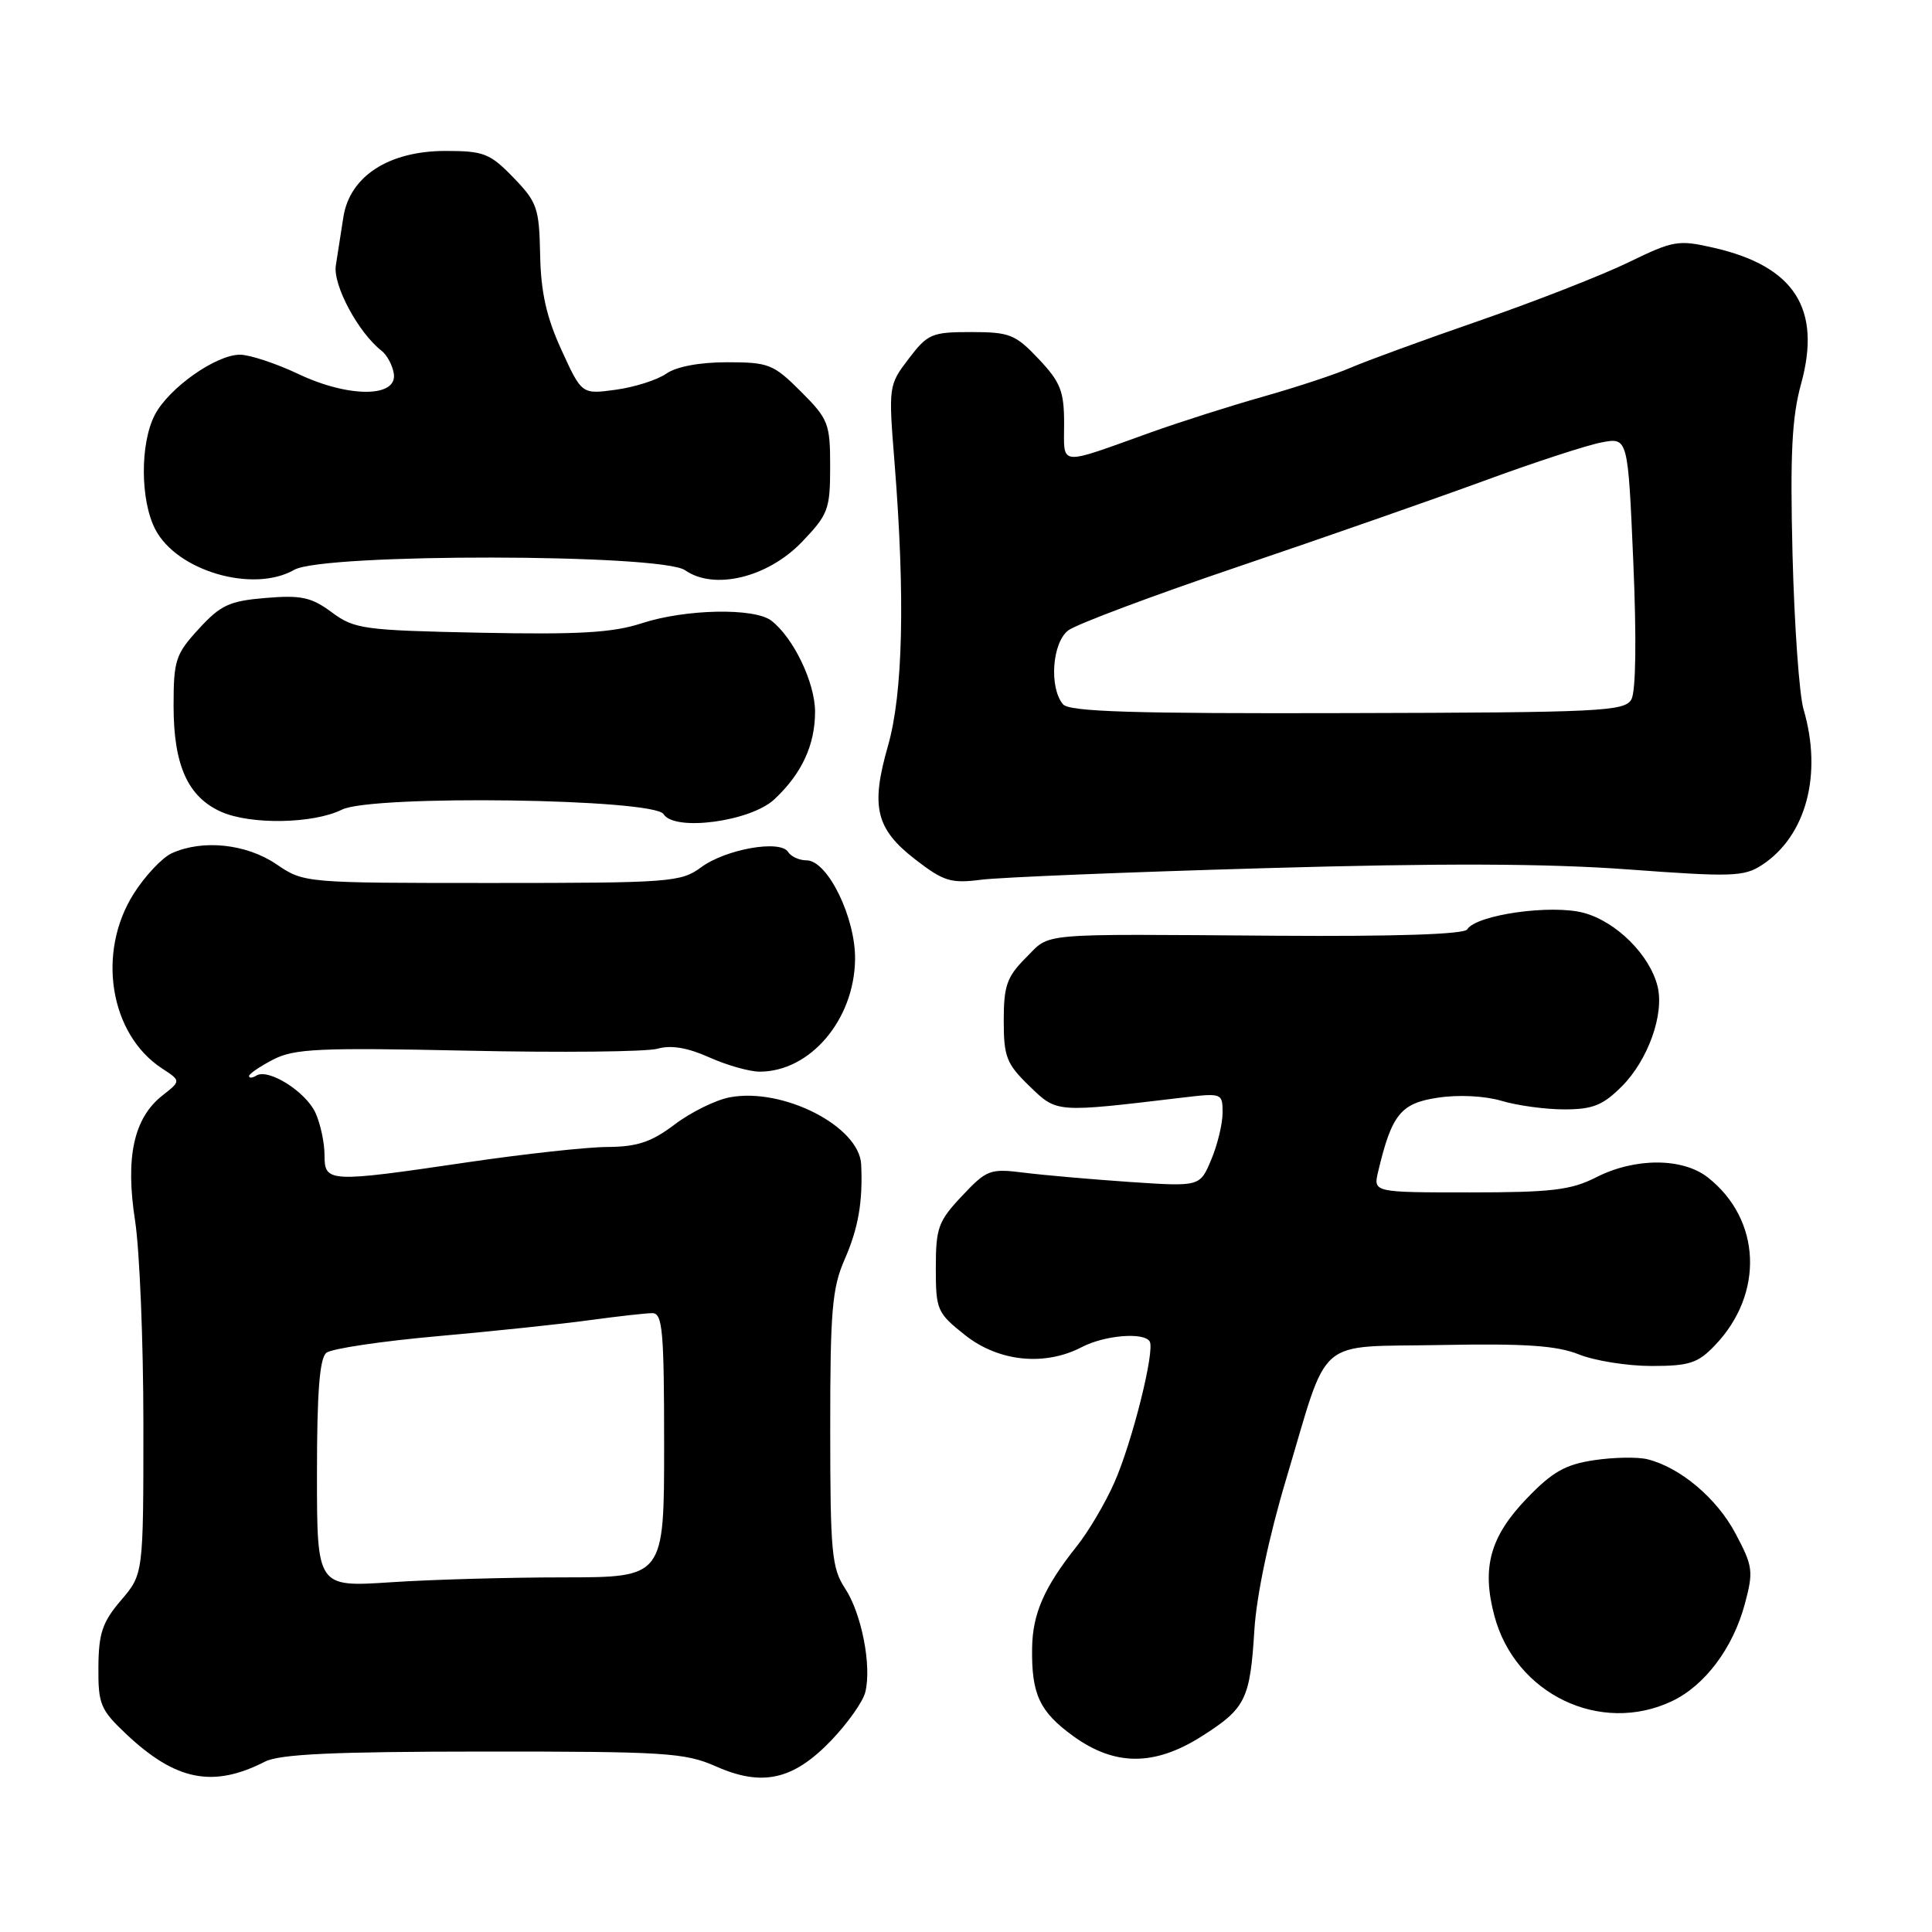 <?xml version="1.0" encoding="UTF-8" standalone="no"?>
<!DOCTYPE svg PUBLIC "-//W3C//DTD SVG 1.1//EN" "http://www.w3.org/Graphics/SVG/1.1/DTD/svg11.dtd" >
<svg xmlns="http://www.w3.org/2000/svg" xmlns:xlink="http://www.w3.org/1999/xlink" version="1.1" viewBox="0 0 256 256">
 <g >
 <path fill="currentColor"
d=" M 35.10 233.43 C 37.07 232.43 44.13 232.10 64.04 232.09 C 88.12 232.08 90.76 232.24 94.85 234.05 C 101.01 236.78 105.10 235.86 110.13 230.63 C 112.30 228.36 114.34 225.49 114.65 224.24 C 115.53 220.77 114.17 213.81 111.98 210.48 C 110.21 207.79 110.01 205.72 110.01 189.38 C 110.00 173.70 110.26 170.66 111.92 166.88 C 113.74 162.72 114.34 159.23 114.11 154.29 C 113.86 149.24 103.75 144.07 96.70 145.40 C 94.84 145.75 91.56 147.36 89.41 148.99 C 86.31 151.33 84.46 151.95 80.50 151.98 C 77.75 151.99 69.42 152.91 62.00 154.00 C 43.49 156.73 43.00 156.70 43.00 153.05 C 43.00 151.42 42.46 148.91 41.81 147.47 C 40.53 144.66 35.57 141.53 33.97 142.52 C 33.44 142.85 33.00 142.88 33.00 142.58 C 33.00 142.29 34.44 141.31 36.21 140.39 C 39.01 138.95 42.29 138.80 61.96 139.22 C 74.36 139.49 85.68 139.37 87.13 138.96 C 88.91 138.45 91.12 138.82 93.99 140.11 C 96.31 141.15 99.32 142.00 100.66 142.00 C 107.34 142.00 113.18 135.15 113.30 127.16 C 113.39 121.62 109.67 114.00 106.87 114.00 C 105.91 114.00 104.81 113.50 104.43 112.89 C 103.40 111.23 96.16 112.51 92.89 114.93 C 90.22 116.89 88.81 117.00 65.18 117.00 C 40.28 117.00 40.28 117.00 36.60 114.50 C 32.62 111.81 26.84 111.20 22.76 113.06 C 21.48 113.65 19.21 116.06 17.72 118.42 C 12.79 126.20 14.54 137.03 21.45 141.56 C 23.99 143.22 23.99 143.22 21.52 145.16 C 17.72 148.15 16.59 153.34 17.90 161.76 C 18.50 165.68 19.00 177.81 19.00 188.73 C 19.00 208.58 19.00 208.58 16.04 212.04 C 13.58 214.92 13.07 216.40 13.04 220.88 C 13.00 225.82 13.31 226.55 16.72 229.77 C 23.28 235.96 28.23 236.94 35.10 233.43 Z  M 159.23 230.07 C 165.06 226.37 165.64 225.19 166.21 216.00 C 166.49 211.43 168.14 203.61 170.42 196.00 C 176.20 176.69 174.05 178.55 190.99 178.22 C 202.10 178.01 206.27 178.29 209.22 179.47 C 211.32 180.31 215.65 181.00 218.83 181.00 C 223.85 181.00 224.98 180.63 227.25 178.25 C 233.79 171.40 233.37 161.58 226.30 156.02 C 222.96 153.39 216.63 153.38 211.50 156.00 C 208.18 157.69 205.60 158.00 194.77 158.00 C 181.96 158.00 181.96 158.00 182.61 155.25 C 184.41 147.66 185.60 146.18 190.52 145.45 C 193.27 145.03 196.75 145.21 198.97 145.87 C 201.04 146.49 204.78 147.00 207.29 147.00 C 211.04 147.00 212.39 146.46 214.90 143.95 C 218.38 140.46 220.56 134.36 219.63 130.67 C 218.59 126.52 214.16 122.12 209.86 120.96 C 205.55 119.80 195.61 121.21 194.41 123.15 C 194.01 123.80 184.91 124.10 169.14 123.99 C 136.87 123.76 139.30 123.55 135.92 126.92 C 133.42 129.43 133.00 130.61 133.00 135.23 C 133.00 140.03 133.36 140.96 136.39 143.90 C 140.09 147.48 139.77 147.45 156.75 145.43 C 161.91 144.82 162.00 144.85 162.00 147.44 C 162.00 148.88 161.33 151.68 160.50 153.65 C 159.00 157.24 159.00 157.24 149.75 156.62 C 144.66 156.27 138.35 155.72 135.72 155.39 C 131.17 154.82 130.76 154.98 127.47 158.47 C 124.33 161.80 124.00 162.69 124.00 167.99 C 124.00 173.58 124.16 173.96 127.89 176.92 C 132.34 180.44 138.44 181.06 143.36 178.49 C 146.39 176.92 151.57 176.49 152.34 177.75 C 153.06 178.95 150.04 191.04 147.67 196.42 C 146.48 199.13 144.22 202.96 142.65 204.92 C 138.36 210.31 136.82 213.83 136.76 218.38 C 136.67 224.51 137.74 226.80 142.23 230.06 C 147.73 234.03 152.97 234.04 159.23 230.07 Z  M 221.55 225.41 C 225.91 223.34 229.64 218.36 231.20 212.53 C 232.36 208.21 232.27 207.53 229.97 203.21 C 227.50 198.54 222.66 194.45 218.30 193.36 C 217.02 193.04 213.84 193.09 211.24 193.48 C 207.41 194.05 205.69 195.03 202.30 198.56 C 197.45 203.61 196.31 207.71 198.01 214.09 C 200.76 224.48 212.06 229.91 221.55 225.41 Z  M 167.50 115.04 C 190.88 114.36 204.93 114.41 215.68 115.20 C 229.50 116.22 231.09 116.17 233.48 114.61 C 239.33 110.77 241.51 102.62 238.98 93.99 C 238.41 92.07 237.76 82.85 237.52 73.50 C 237.19 60.17 237.43 55.28 238.66 50.84 C 241.38 40.93 237.79 35.30 227.16 32.85 C 222.38 31.75 221.78 31.85 215.81 34.75 C 212.34 36.44 203.43 39.93 196.00 42.50 C 188.57 45.07 180.93 47.87 179.00 48.71 C 177.07 49.56 171.90 51.27 167.50 52.52 C 163.10 53.76 156.35 55.91 152.50 57.29 C 140.05 61.75 141.00 61.85 141.00 56.14 C 141.00 51.84 140.53 50.64 137.63 47.57 C 134.55 44.31 133.79 44.00 128.68 44.00 C 123.47 44.00 122.92 44.23 120.41 47.53 C 117.74 51.03 117.72 51.16 118.53 61.28 C 119.95 79.11 119.65 91.88 117.67 98.80 C 115.34 106.91 116.04 109.83 121.29 113.89 C 125.03 116.78 126.00 117.08 130.00 116.57 C 132.47 116.25 149.35 115.56 167.50 115.04 Z  M 45.31 107.28 C 49.31 105.30 86.66 105.82 87.93 107.88 C 89.37 110.21 99.45 108.86 102.60 105.92 C 106.24 102.52 108.00 98.72 108.00 94.30 C 107.99 90.45 105.16 84.54 102.22 82.25 C 99.99 80.51 90.83 80.69 85.02 82.59 C 81.18 83.84 76.73 84.10 63.67 83.84 C 48.16 83.52 46.97 83.36 43.97 81.14 C 41.26 79.13 39.92 78.84 35.22 79.23 C 30.39 79.63 29.24 80.17 26.34 83.33 C 23.26 86.68 23.00 87.49 23.00 93.53 C 23.00 101.41 24.89 105.60 29.31 107.57 C 33.23 109.31 41.53 109.16 45.31 107.28 Z  M 39.00 75.50 C 42.84 73.30 87.64 73.36 90.78 75.56 C 94.62 78.25 101.73 76.53 106.25 71.82 C 109.74 68.18 110.00 67.50 110.00 61.84 C 110.00 56.12 109.78 55.54 106.12 51.88 C 102.49 48.25 101.85 48.00 96.34 48.00 C 92.70 48.00 89.62 48.58 88.29 49.51 C 87.10 50.34 84.10 51.30 81.61 51.64 C 77.09 52.26 77.09 52.26 74.40 46.38 C 72.41 42.04 71.67 38.74 71.57 33.77 C 71.45 27.56 71.18 26.78 68.02 23.52 C 64.92 20.32 64.10 20.00 59.04 20.00 C 51.52 20.00 46.35 23.35 45.50 28.76 C 45.18 30.82 44.73 33.70 44.50 35.17 C 44.09 37.76 47.48 44.08 50.56 46.48 C 51.28 47.04 52.01 48.40 52.18 49.50 C 52.69 52.69 46.23 52.73 39.54 49.56 C 36.56 48.15 33.08 47.00 31.79 47.00 C 28.61 47.00 22.35 51.43 20.51 54.98 C 18.55 58.77 18.58 66.28 20.57 70.13 C 23.43 75.67 33.55 78.62 39.00 75.50 Z  M 42.00 195.27 C 42.00 184.45 42.35 179.97 43.25 179.25 C 43.94 178.70 50.58 177.71 58.00 177.05 C 65.42 176.39 74.51 175.43 78.19 174.92 C 81.87 174.42 85.58 174.00 86.44 174.00 C 87.79 174.00 88.00 176.32 88.00 191.50 C 88.00 209.00 88.00 209.00 74.75 209.01 C 67.46 209.01 57.11 209.30 51.75 209.66 C 42.00 210.30 42.00 210.30 42.00 195.27 Z  M 140.85 93.32 C 138.99 91.08 139.42 85.15 141.55 83.53 C 142.62 82.72 152.72 78.93 164.00 75.11 C 175.28 71.29 189.95 66.16 196.62 63.72 C 203.28 61.27 210.30 58.98 212.22 58.62 C 215.71 57.96 215.71 57.96 216.42 74.45 C 216.86 84.63 216.76 91.60 216.17 92.67 C 215.28 94.26 212.21 94.41 178.55 94.49 C 150.12 94.57 141.67 94.31 140.85 93.32 Z "/>
</g>
</svg>